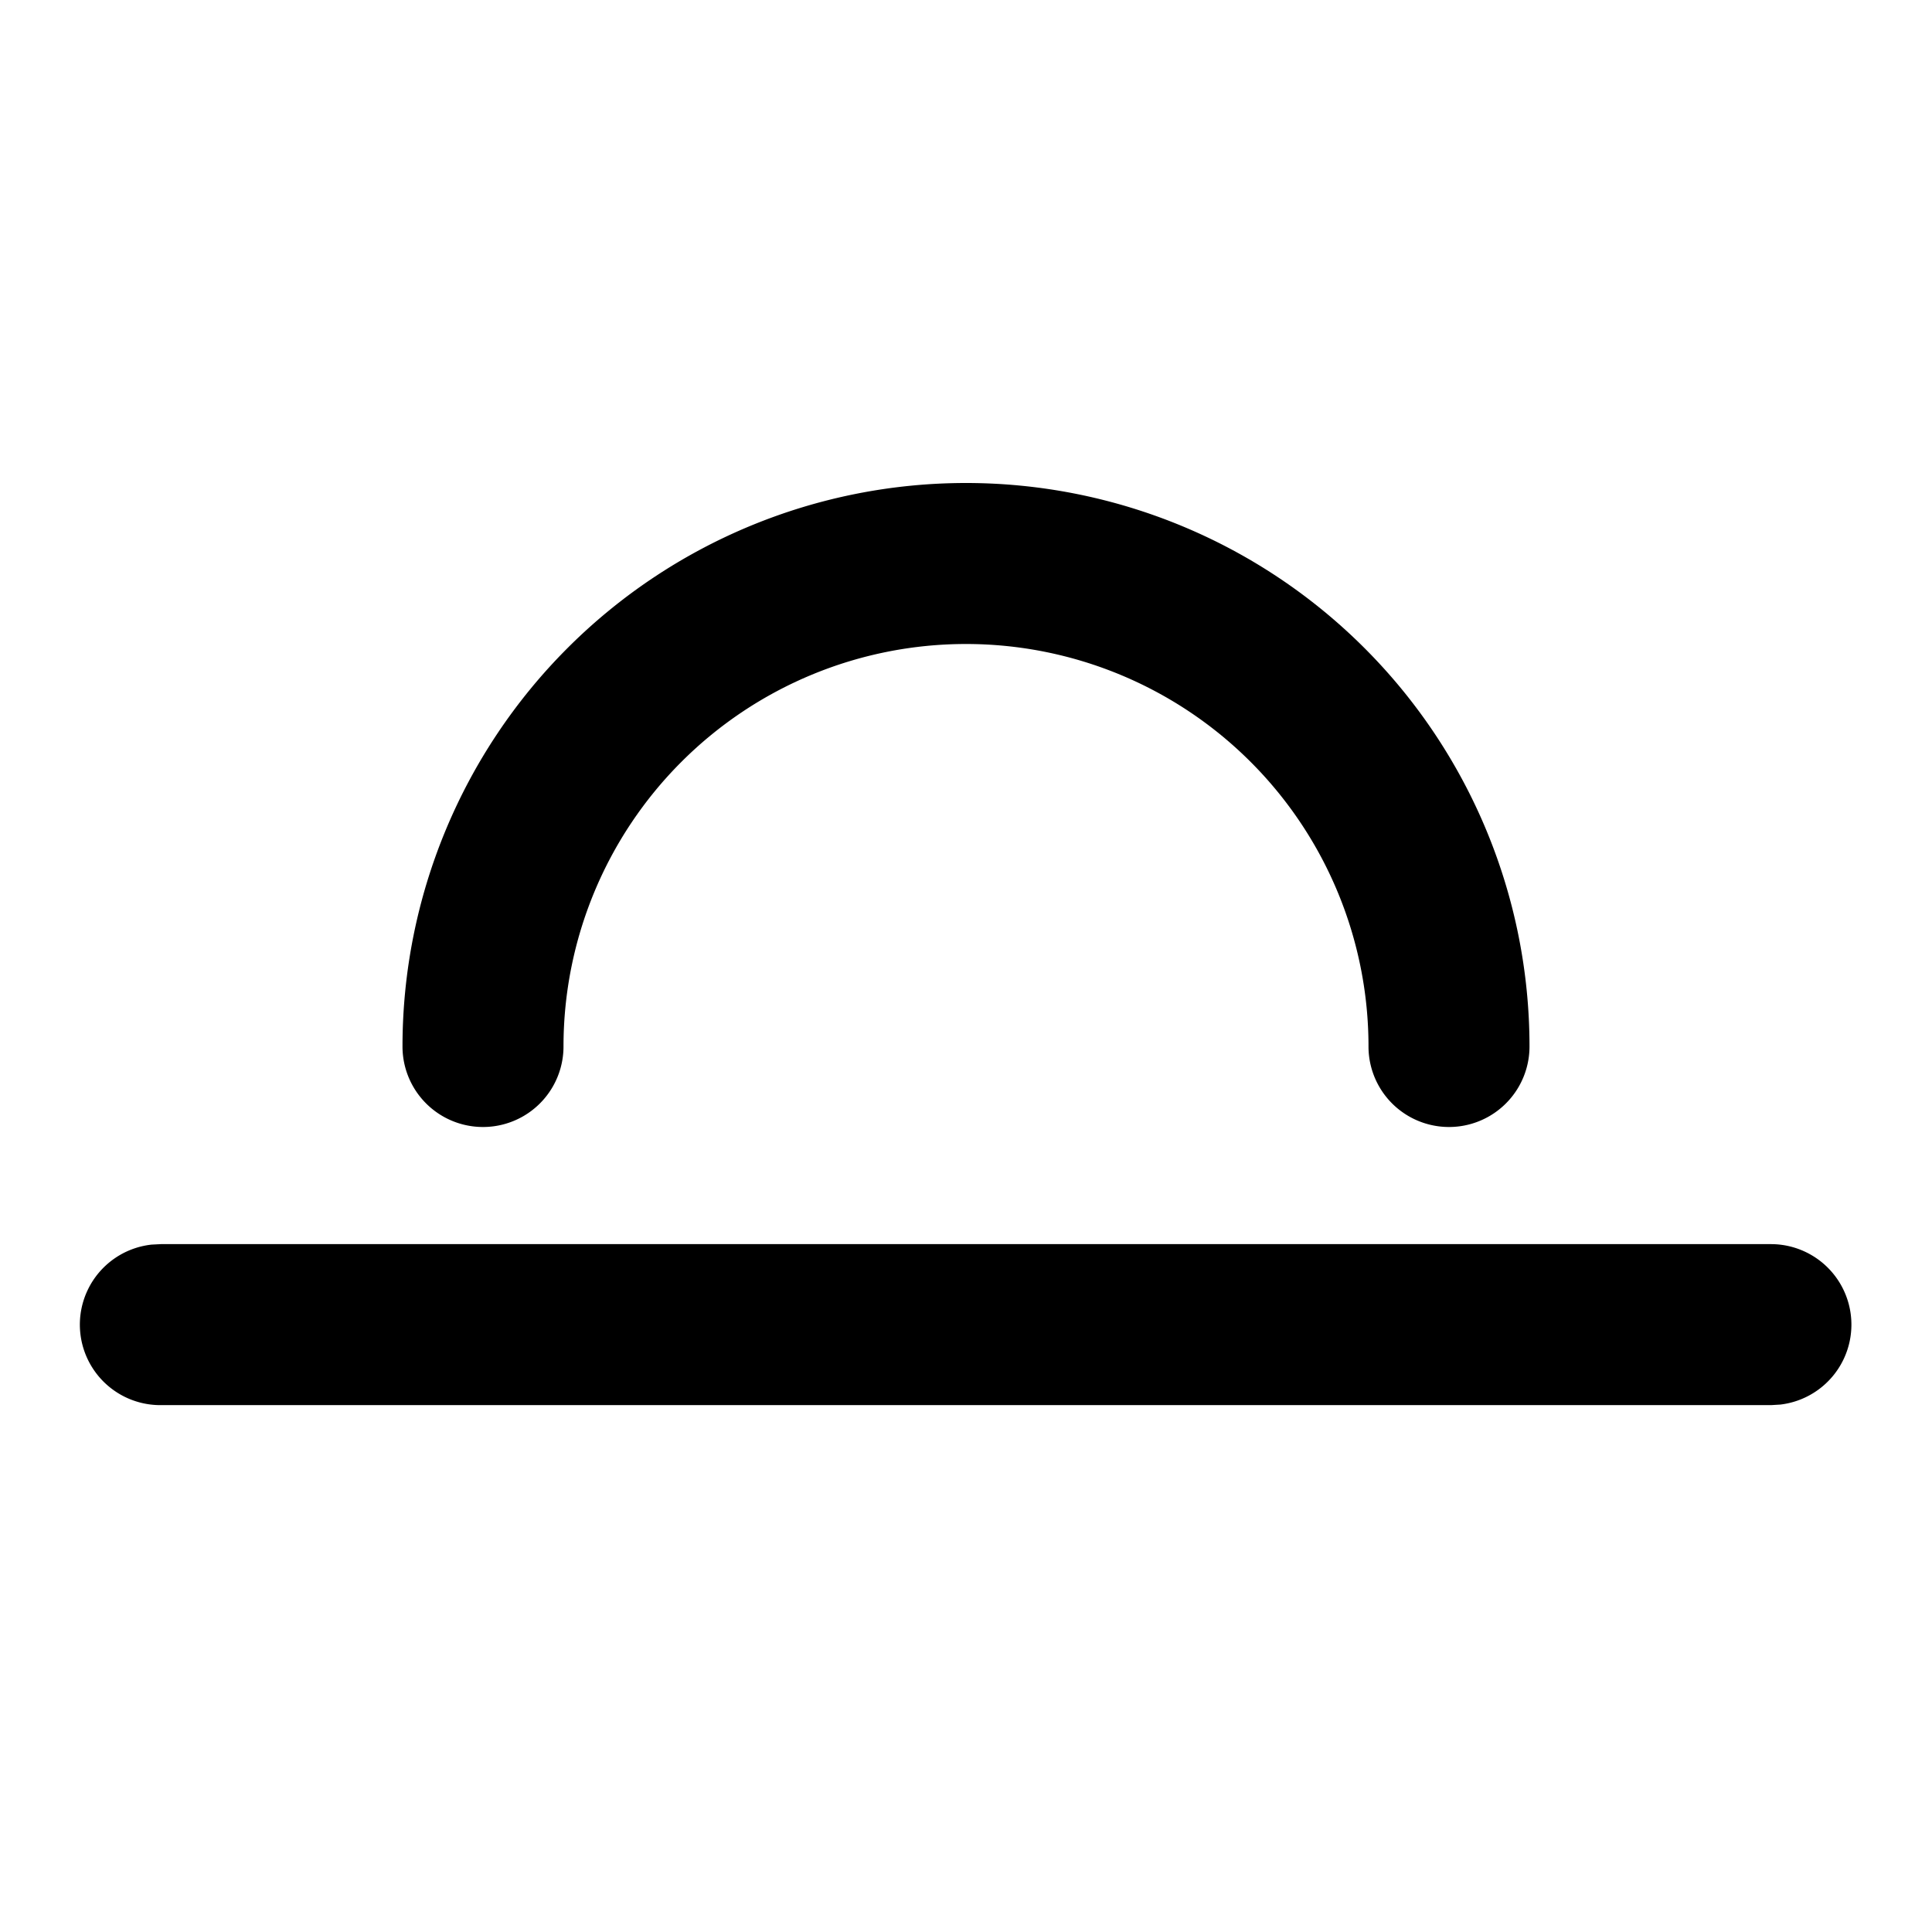 <svg width="24" height="24" xmlns="http://www.w3.org/2000/svg">
    <g fill="currentColor" fill-rule="nonzero">
        <path d="M12 6a7 7 0 0 1 7 7 1 1 0 0 1-2 0 5 5 0 0 0-10 0 1 1 0 1 1-2 0 7 7 0 0 1 7-7zM22 15.455a1 1 0 0 1 .117 1.993l-.117.007H2a1 1 0 0 1-.117-1.994L2 15.455h20z"/>
    </g>
</svg>
